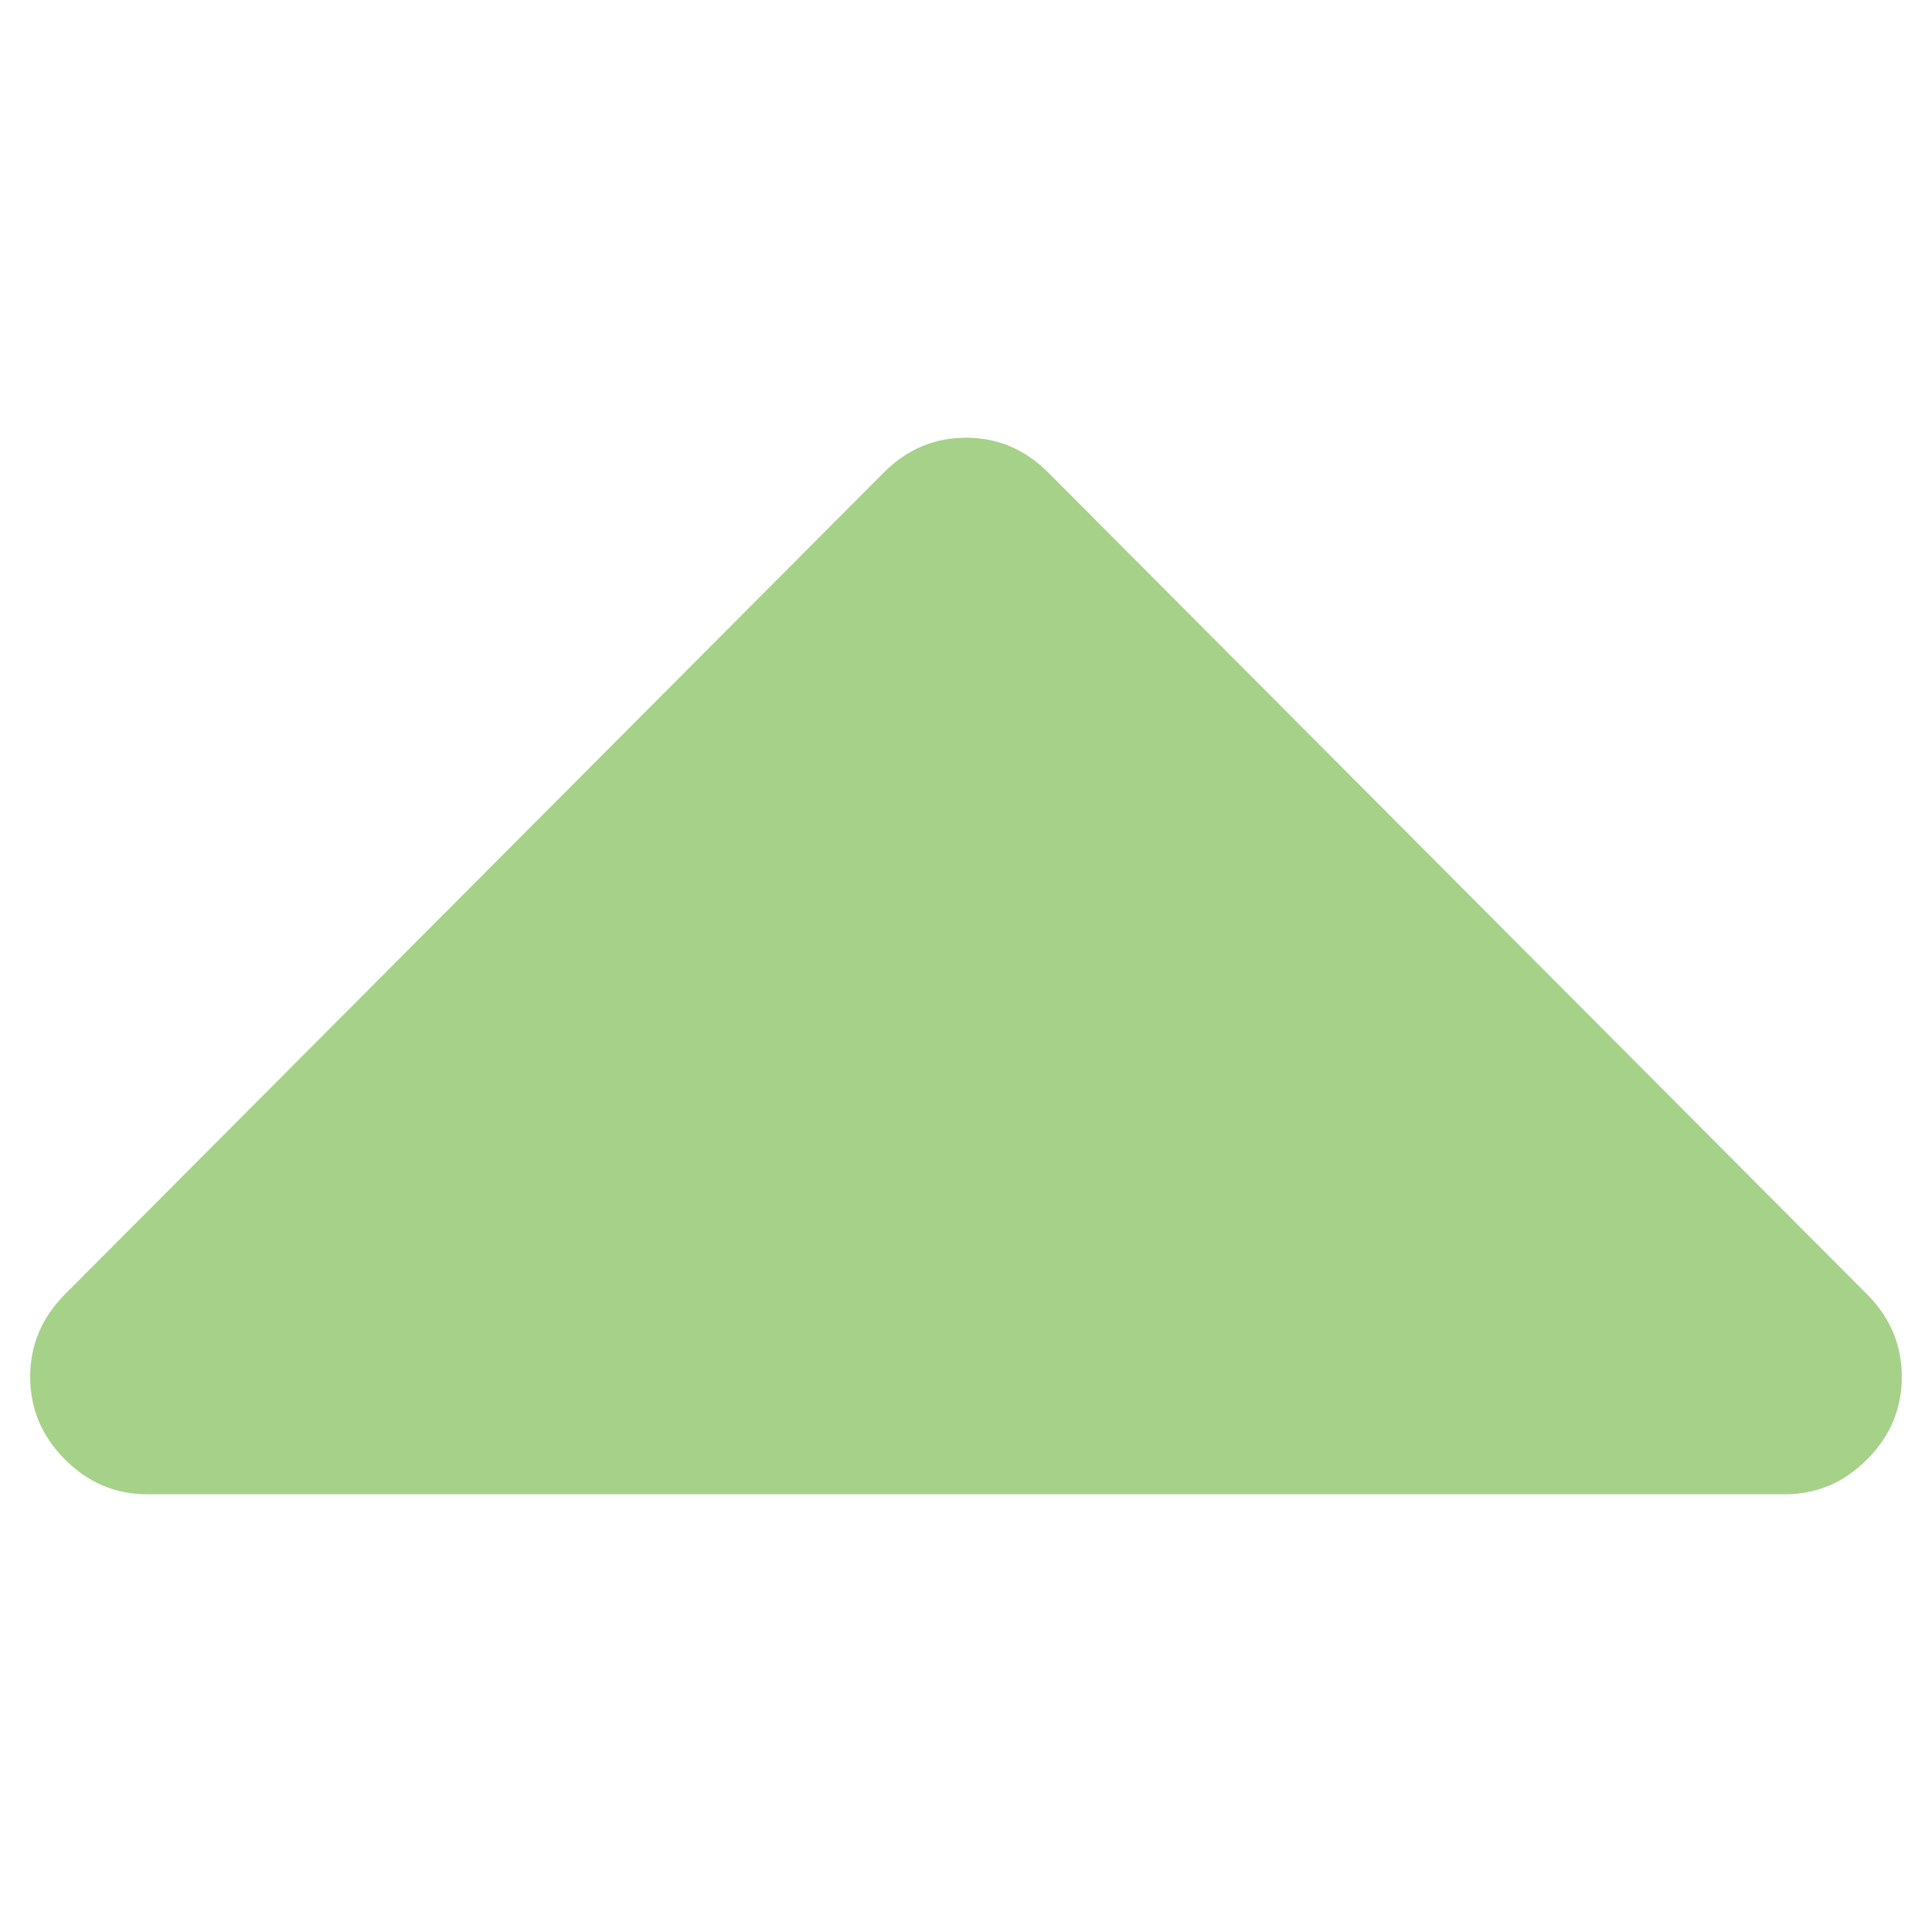 <?xml version="1.0" encoding="UTF-8" standalone="no"?>
<svg
   id="svg2"
   width="128"
   height="128"
   version="1.1"
   viewBox="0 0 128 128"
   sodipodi:docname="arrow-up.svg"
   inkscape:version="1.3.2 (091e20e, 2023-11-25, custom)"
   xmlns:inkscape="http://www.inkscape.org/namespaces/inkscape"
   xmlns:sodipodi="http://sodipodi.sourceforge.net/DTD/sodipodi-0.dtd"
   xmlns:xlink="http://www.w3.org/1999/xlink"
   xmlns="http://www.w3.org/2000/svg"
   xmlns:svg="http://www.w3.org/2000/svg">
  <sodipodi:namedview
     id="namedview1"
     pagecolor="#ffffff"
     bordercolor="#000000"
     borderopacity="0.25"
     inkscape:showpageshadow="2"
     inkscape:pageopacity="0.0"
     inkscape:pagecheckerboard="0"
     inkscape:deskcolor="#d1d1d1"
     inkscape:zoom="6.5390625"
     inkscape:cx="63.923536"
     inkscape:cy="64"
     inkscape:window-width="1920"
     inkscape:window-height="1051"
     inkscape:window-x="-9"
     inkscape:window-y="-9"
     inkscape:window-maximized="1"
     inkscape:current-layer="svg2" />
  <defs
     id="defs4">
    <linearGradient
       id="linearGradient4141">
      <stop
         style="stop-color:#016324;stop-opacity:1"
         id="stop4143"
         offset="0" />
      <stop
         style="stop-color:#16fb67;stop-opacity:1"
         id="stop4145"
         offset="1" />
    </linearGradient>
    <linearGradient
       id="linearGradient4147"
       x1="64.402"
       x2="63.598"
       y1="1023.187"
       y2="953.272"
       gradientTransform="matrix(1,0,0,-1,0,1976.724)"
       gradientUnits="userSpaceOnUse"
       xlink:href="#linearGradient4141" />
  </defs>
  <g
     id="layer1"
     transform="translate(0,-924.362)"
     style="fill:#a6d189;fill-opacity:1">
    <path
       id="path4"
       d="m 126,1015.584 q 0,-3.16 -2.301,-5.469 L 69.449,955.671 q -2.301,-2.309 -5.449,-2.309 -3.148,0 -5.449,2.309 L 4.301,1010.116 Q 2,1012.425 2,1015.584 q 0,3.16 2.301,5.469 2.301,2.309 5.449,2.309 l 108.5,0 q 3.148,0 5.449,-2.309 Q 126,1018.744 126,1015.584 Z"
       style="fill:#a6d189;fill-opacity:1" />
  </g>
</svg>
